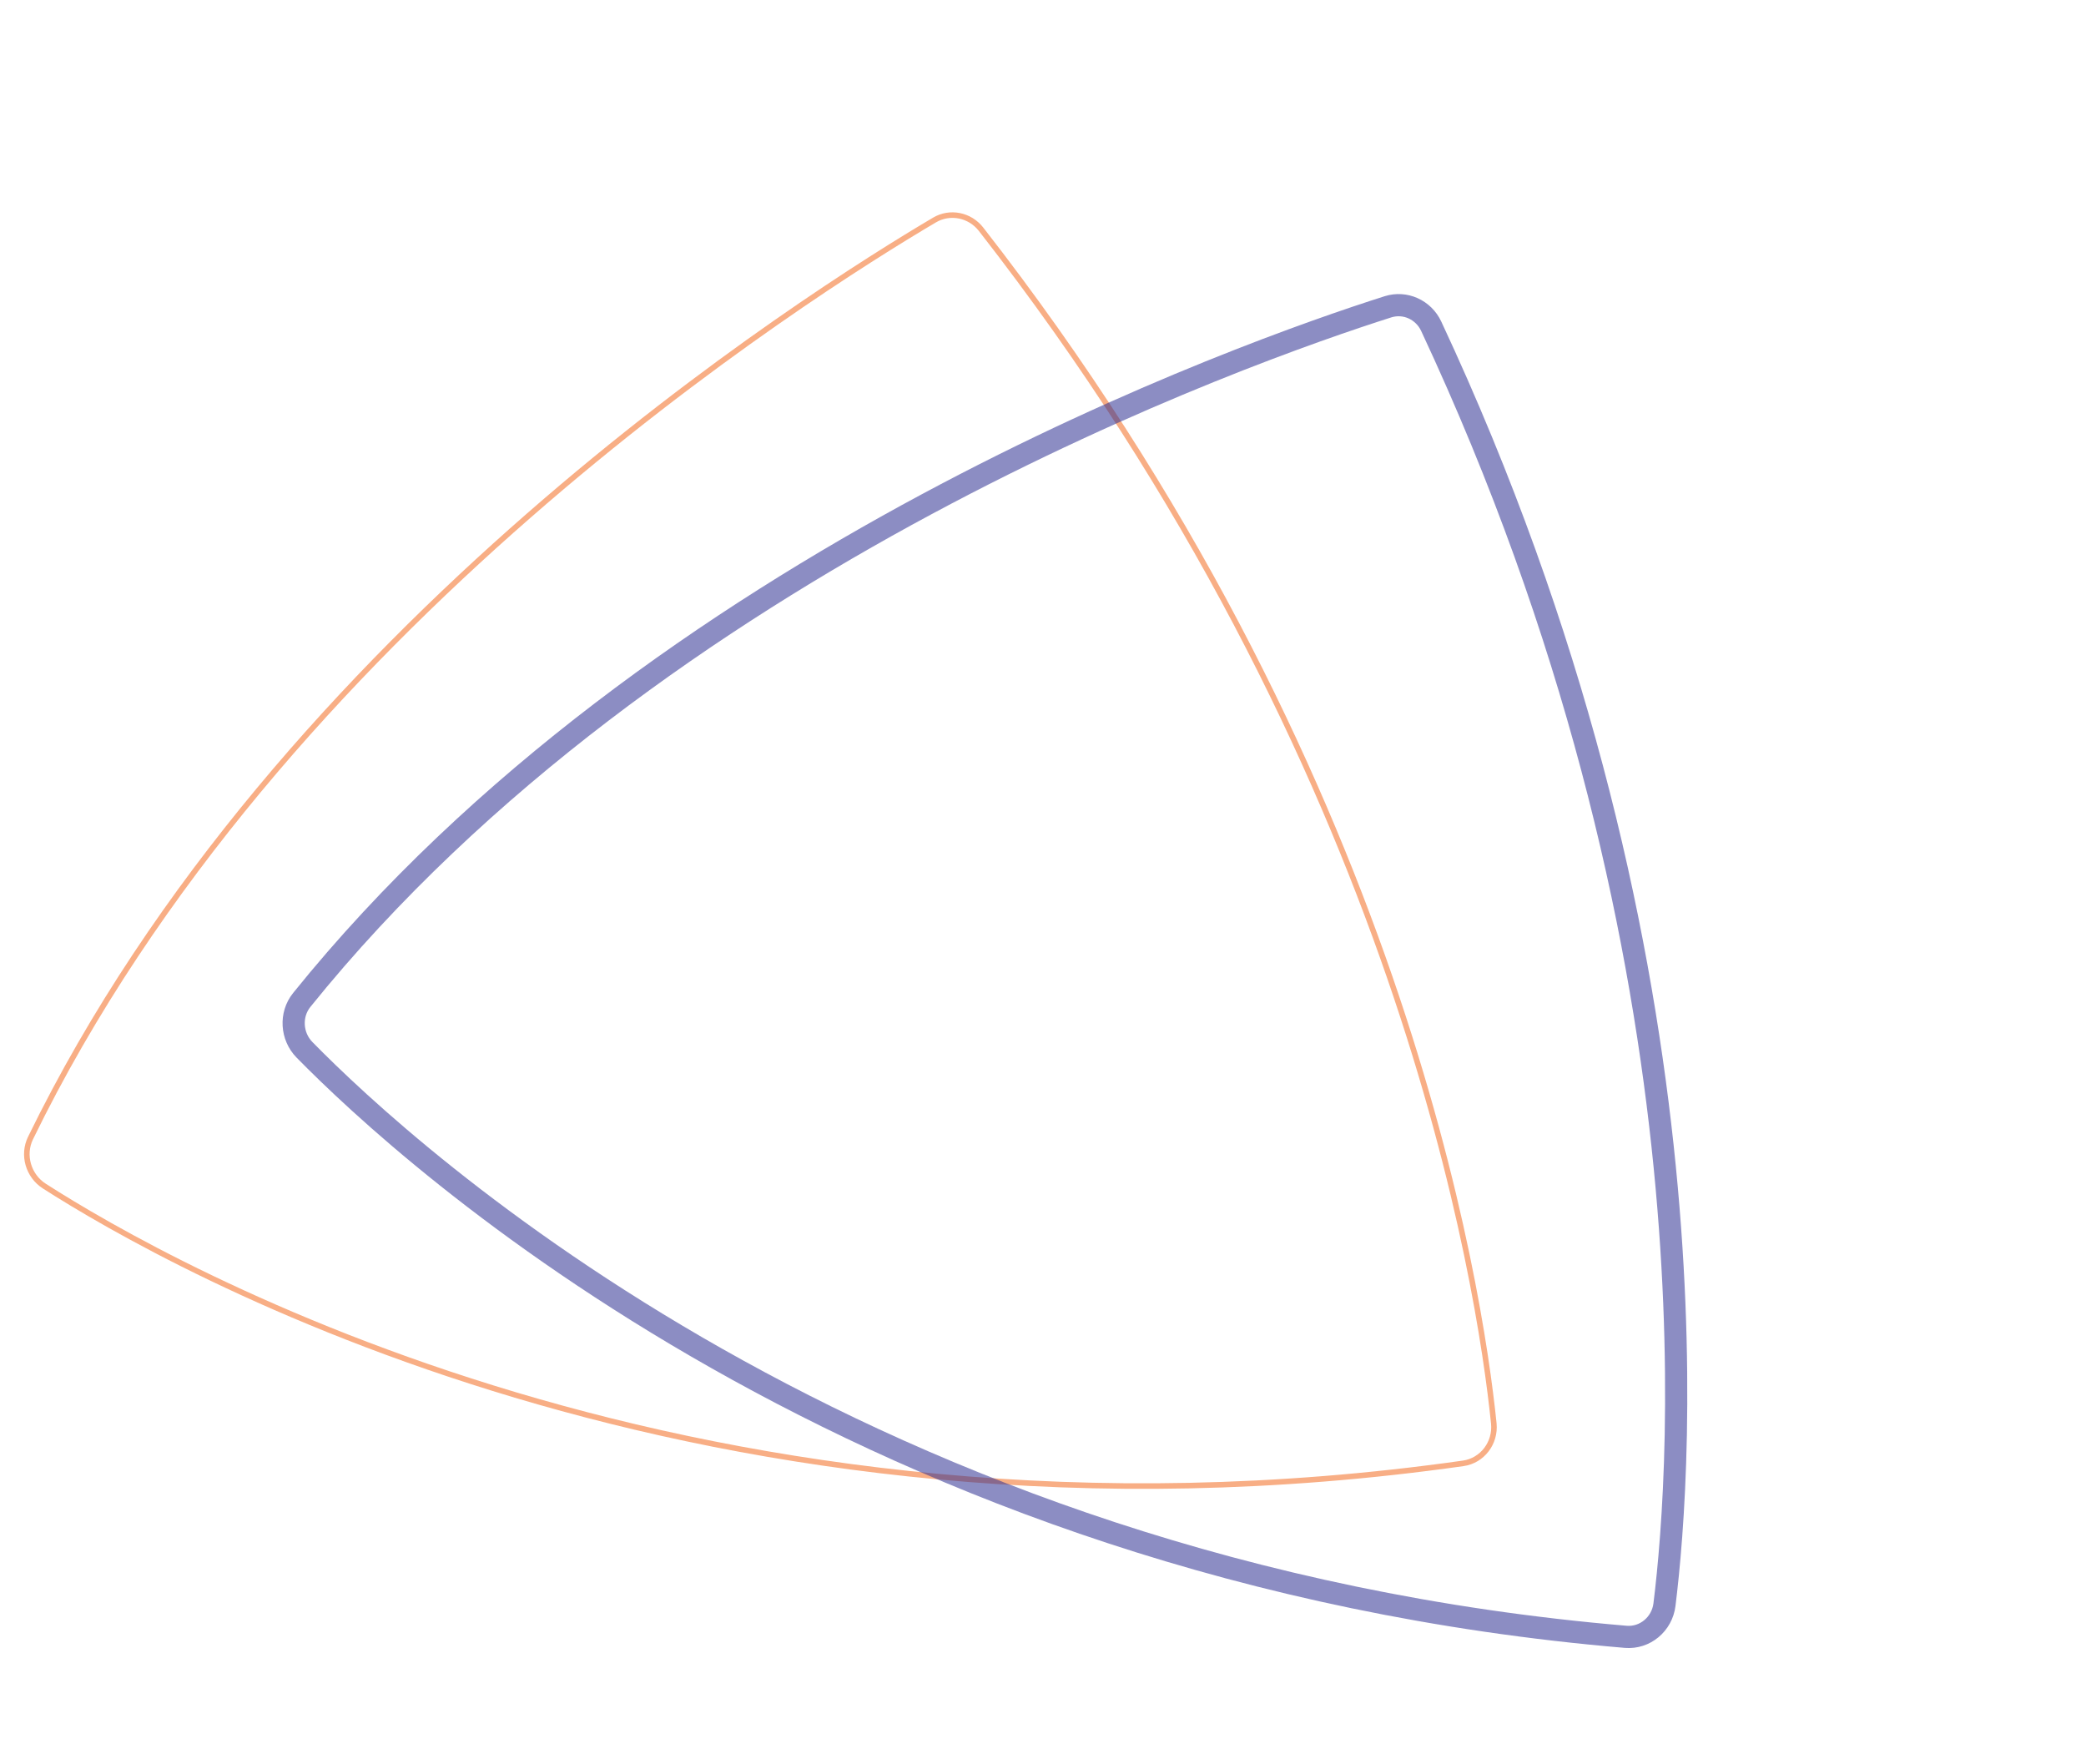 <svg width="376" height="318" viewBox="0 0 376 318" fill="none" xmlns="http://www.w3.org/2000/svg">
<path d="M168.457 39.648C145.86 52.974 50.206 113.34 5.497 205.129C4.005 208.195 5.119 211.941 7.977 213.776C30.402 228.167 126.786 283.157 263.749 263.755C267.179 263.267 269.615 260.088 269.255 256.549C266.734 231.851 252.496 138.314 176.836 41.32C174.809 38.724 171.242 38.008 168.457 39.648Z" stroke="#F26C21" stroke-opacity="0.55"/>
<path d="M250.177 55.301C225.176 63.246 118.461 100.738 54.392 180.231C52.253 182.887 52.503 186.787 54.879 189.214C73.526 208.248 155.204 283.364 293.042 295.024C296.494 295.313 299.579 292.759 300.018 289.228C303.073 264.59 310.073 170.235 257.973 58.8C256.576 55.818 253.259 54.323 250.177 55.301Z" stroke="#2E3092" stroke-opacity="0.55" stroke-width="4"/>
</svg>
